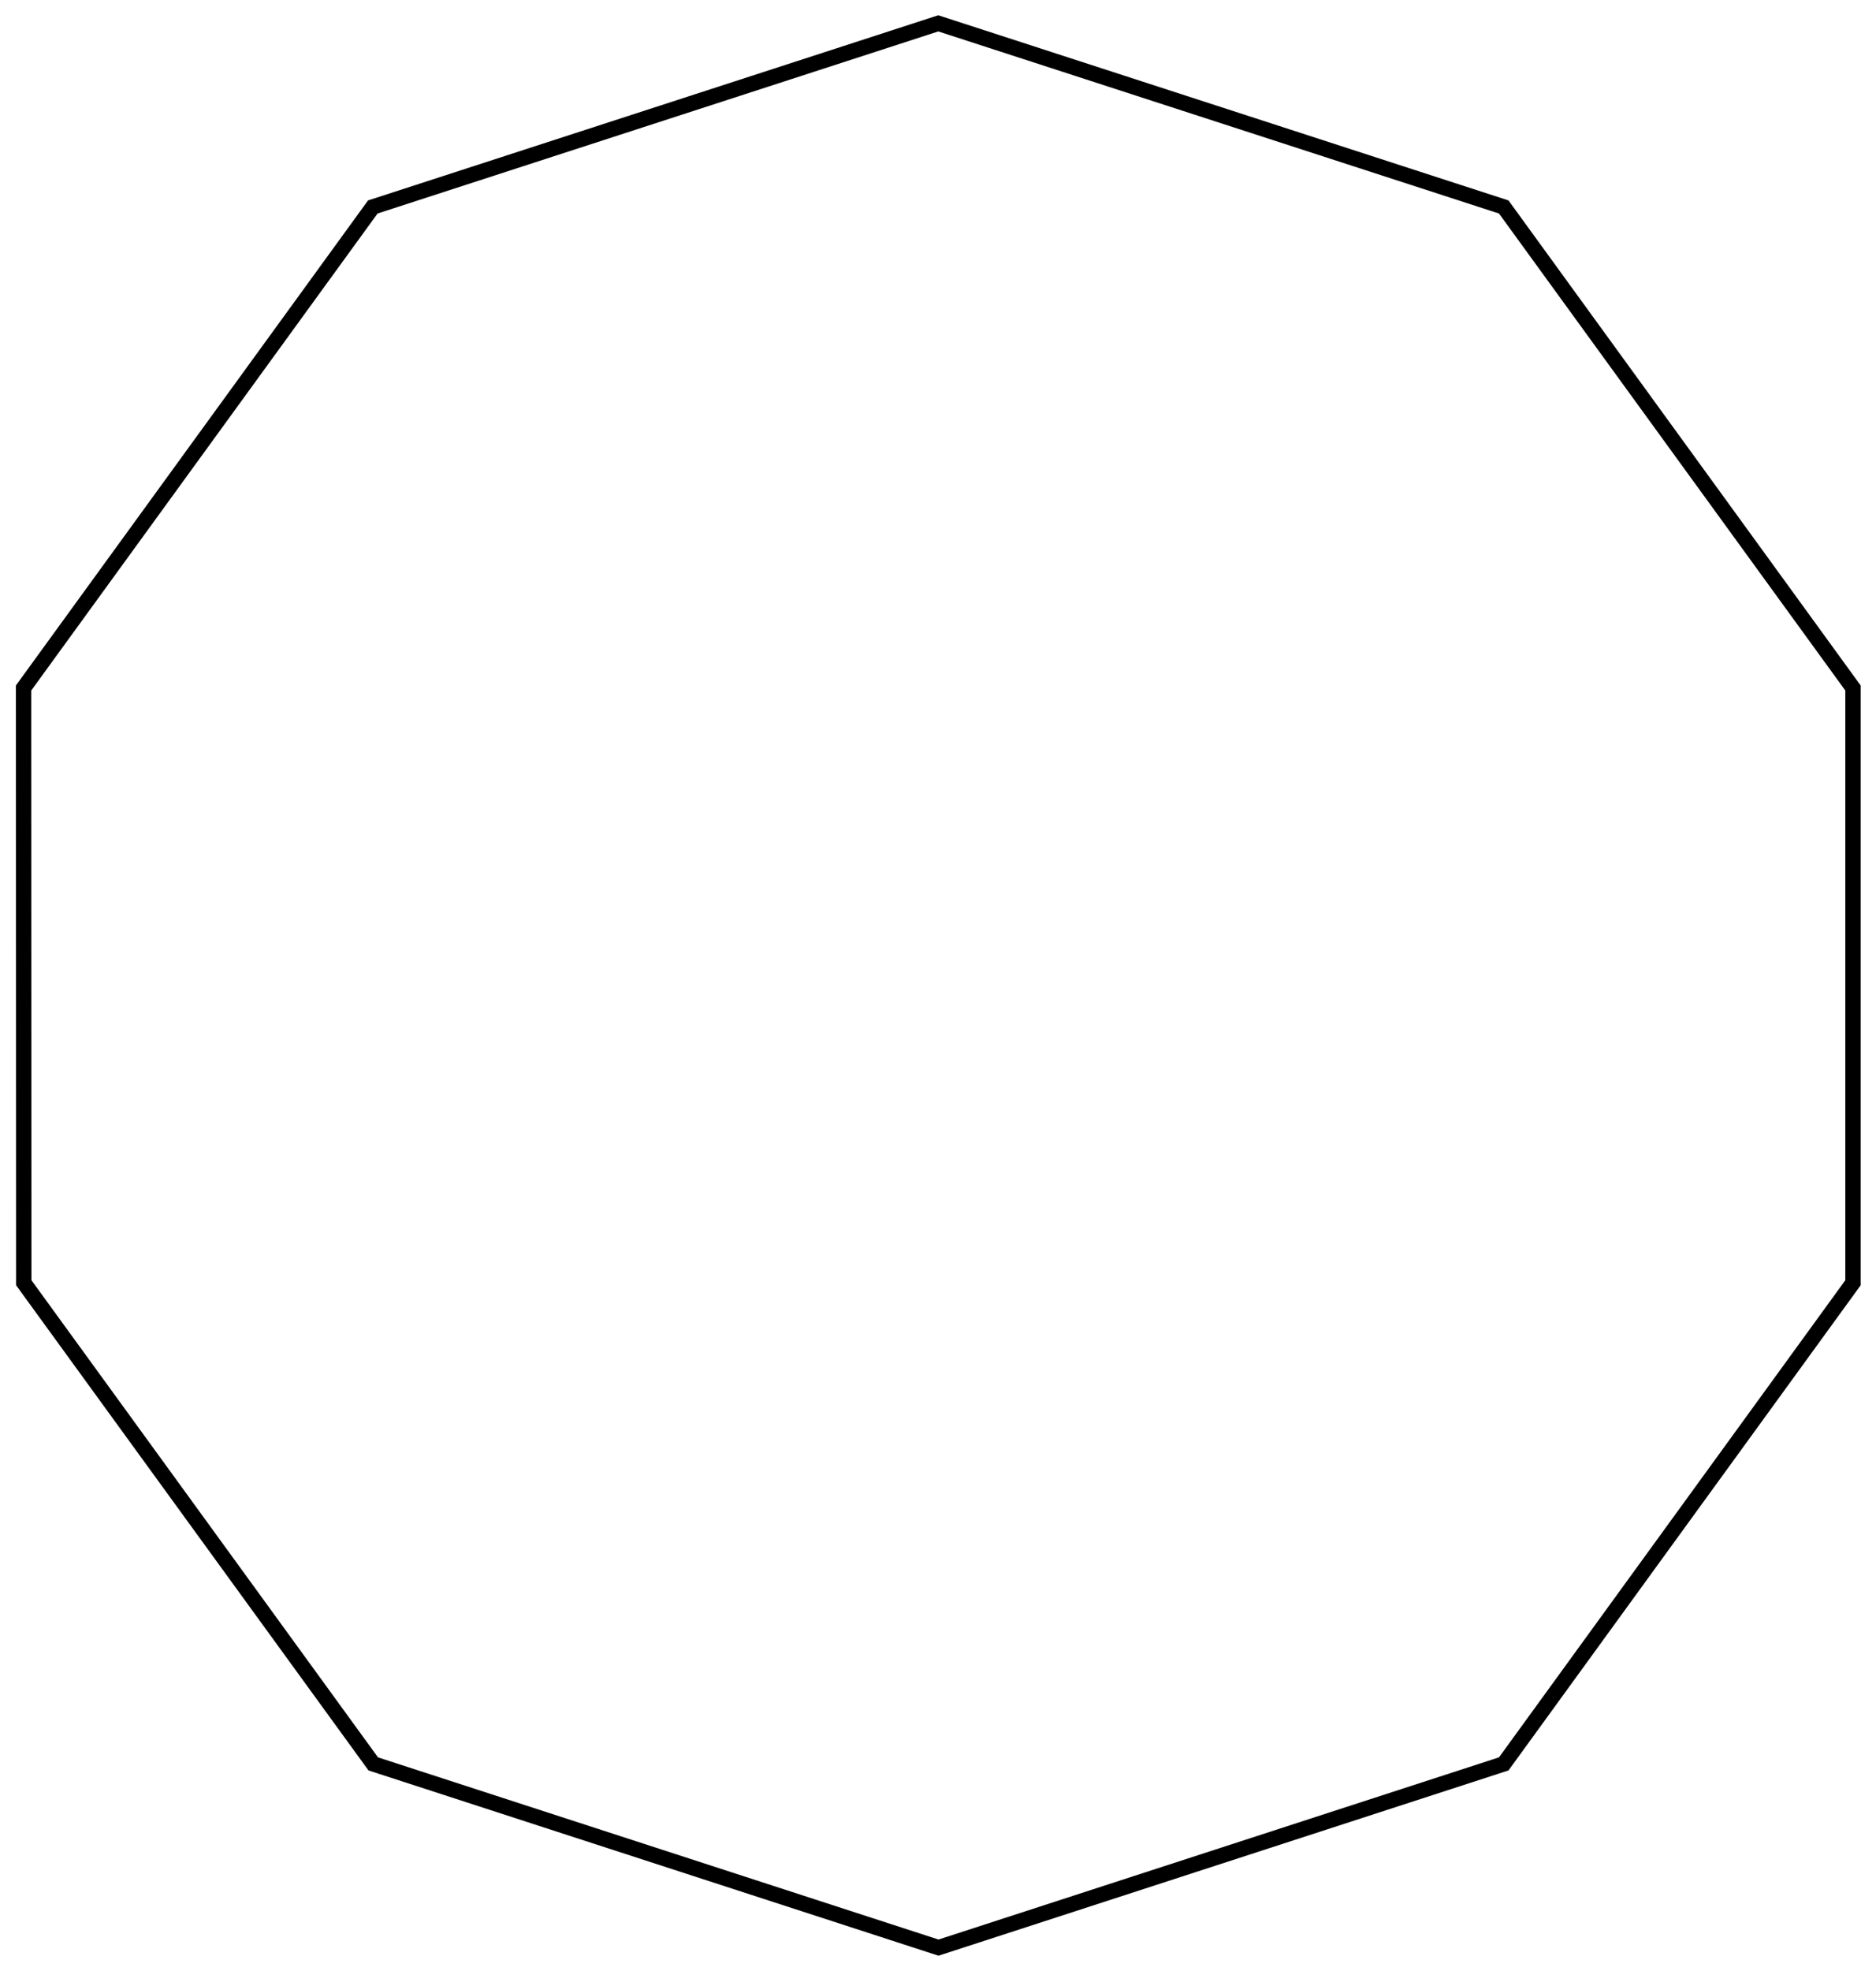 <?xml version="1.0" encoding="UTF-8"?>
<!DOCTYPE svg PUBLIC "-//W3C//DTD SVG 1.1//EN" "http://www.w3.org/Graphics/SVG/1.1/DTD/svg11.dtd">
<svg version="1.1" width="172.05mm" height="180.66mm" viewBox="0 0 17205 18066" preserveAspectRatio="xMidYMid" fill-rule="evenodd" clip-path="url(#presentation_clip_path)" stroke-width="28.222"  xmlns="http://www.w3.org/2000/svg" xmlns:ooo="http://xml.openoffice.org/svg/export" xmlns:xlink="http://www.w3.org/1999/xlink" xml:space="preserve">
 <defs class="ClipPathGroup">
  <clipPath id="presentation_clip_path" clipPathUnits="userSpaceOnUse">
   <rect x="0" y="0" width="17205" height="18066"/>
  </clipPath>
 </defs>
 <defs class="TextShapeIndex">
  
 </defs>
 <defs class="TextEmbeddedBitmaps"/>
 <g>
  <g id="id2" class="Master_Slide">
   <g id="bg-id2" class="Background"/>
   <g id="bo-id2" class="BackgroundObjects"/>
  </g>
 </g>
 <g class="SlideGroup">
  <g>
   <g id="id1" class="Slide" clip-path="url(#presentation_clip_path)">
    <g class="Page">
     <g class="Group">
      <g class="com.sun.star.drawing.PolyPolygonShape">
       <g id="id3">
        <path fill="none" stroke="rgb(0,0,0)" stroke-width="141" d="M 8605,214 L 3419,1897 216,6306 218,11757 3423,16167 8607,17851 13791,16167 16994,11757 16994,6306 13791,1897 8605,214 Z"/>
       </g>
      </g>
      <g class="Group" opacity="0"><animate id="last" attributeName="opacity"  from="100" to="100" begin="first.end" dur="5000ms"/>
       <g class="com.sun.star.drawing.EllipseShape">
        <g id="id4"><animate id="first" attributeName="opacity" from="100" to="100" begin="0ms; last.end" dur="5000ms"/>
         <path fill="rgb(255,255,255)" stroke="none" d="M 8774,270 C 8764,301 8749,325 8724,347 8700,369 8675,382 8643,388 8611,395 8582,394 8551,384 8520,374 8496,358 8474,334 8453,310 8440,284 8433,252 8426,220 8428,192 8438,161 8448,130 8463,106 8488,84 8512,62 8537,49 8569,42 8601,35 8630,37 8661,47 8692,57 8716,73 8737,97 8759,121 8772,147 8779,178 8786,210 8784,239 8774,270 L 8774,270 Z"/>
         <path fill="none" stroke="rgb(0,0,0)" stroke-width="71" d="M 8774,270 C 8764,301 8749,325 8724,347 8700,369 8675,382 8643,388 8611,395 8582,394 8551,384 8520,374 8496,358 8474,334 8453,310 8440,284 8433,252 8426,220 8428,192 8438,161 8448,130 8463,106 8488,84 8512,62 8537,49 8569,42 8601,35 8630,37 8661,47 8692,57 8716,73 8737,97 8759,121 8772,147 8779,178 8786,210 8784,239 8774,270 L 8774,270 Z"/>
        </g>
       </g>
       <g class="com.sun.star.drawing.EllipseShape">
        <g id="id5">
         <path fill="rgb(255,255,255)" stroke="none" d="M 3590,1843 C 3600,1874 3602,1903 3595,1935 3588,1967 3575,1992 3553,2016 3531,2041 3507,2056 3476,2066 3445,2076 3417,2078 3385,2071 3353,2064 3327,2051 3303,2030 3279,2008 3263,1984 3253,1953 3243,1922 3242,1893 3249,1861 3255,1829 3268,1804 3290,1780 3312,1755 3336,1740 3367,1730 3398,1720 3427,1718 3458,1725 3490,1732 3516,1745 3540,1766 3564,1788 3580,1812 3590,1843 L 3590,1843 Z"/>
         <path fill="none" stroke="rgb(0,0,0)" stroke-width="71" d="M 3590,1843 C 3600,1874 3602,1903 3595,1935 3588,1967 3575,1992 3553,2016 3531,2041 3507,2056 3476,2066 3445,2076 3417,2078 3385,2071 3353,2064 3327,2051 3303,2030 3279,2008 3263,1984 3253,1953 3243,1922 3242,1893 3249,1861 3255,1829 3268,1804 3290,1780 3312,1755 3336,1740 3367,1730 3398,1720 3427,1718 3458,1725 3490,1732 3516,1745 3540,1766 3564,1788 3580,1812 3590,1843 L 3590,1843 Z"/>
        </g>
       </g>
       <g class="com.sun.star.drawing.EllipseShape">
        <g id="id6">
         <path fill="rgb(255,255,255)" stroke="none" d="M 320,6167 C 346,6186 364,6208 378,6238 391,6268 395,6296 392,6328 388,6361 378,6387 359,6414 340,6440 318,6458 288,6471 258,6485 230,6489 197,6486 165,6482 138,6472 112,6453 85,6434 67,6412 54,6382 41,6352 36,6324 40,6291 43,6259 53,6232 73,6206 92,6179 114,6161 144,6148 174,6135 202,6130 234,6134 267,6137 294,6147 320,6167 L 320,6167 Z"/>
         <path fill="none" stroke="rgb(0,0,0)" stroke-width="71" d="M 320,6167 C 346,6186 364,6208 378,6238 391,6268 395,6296 392,6328 388,6361 378,6387 359,6414 340,6440 318,6458 288,6471 258,6485 230,6489 197,6486 165,6482 138,6472 112,6453 85,6434 67,6412 54,6382 41,6352 36,6324 40,6291 43,6259 53,6232 73,6206 92,6179 114,6161 144,6148 174,6135 202,6130 234,6134 267,6137 294,6147 320,6167 L 320,6167 Z"/>
        </g>
       </g>
       <g class="com.sun.star.drawing.EllipseShape">
        <g id="id7">
         <path fill="rgb(255,255,255)" stroke="none" d="M 215,11581 C 248,11581 275,11588 303,11605 332,11621 352,11641 368,11670 385,11698 392,11725 392,11758 392,11791 385,11818 368,11847 352,11875 332,11895 303,11911 275,11928 248,11935 215,11935 182,11935 155,11928 126,11911 98,11895 78,11875 62,11847 45,11818 38,11791 38,11758 38,11725 45,11698 62,11670 78,11641 98,11621 126,11605 155,11588 182,11581 215,11581 L 215,11581 Z"/>
         <path fill="none" stroke="rgb(0,0,0)" stroke-width="71" d="M 215,11581 C 248,11581 275,11588 303,11605 332,11621 352,11641 368,11670 385,11698 392,11725 392,11758 392,11791 385,11818 368,11847 352,11875 332,11895 303,11911 275,11928 248,11935 215,11935 182,11935 155,11928 126,11911 98,11895 78,11875 62,11847 45,11818 38,11791 38,11758 38,11725 45,11698 62,11670 78,11641 98,11621 126,11605 155,11588 182,11581 215,11581 L 215,11581 Z"/>
        </g>
       </g>
       <g class="com.sun.star.drawing.EllipseShape">
        <g id="id8">
         <path fill="rgb(255,255,255)" stroke="none" d="M 3317,16025 C 3343,16006 3370,15995 3402,15992 3435,15988 3463,15993 3493,16006 3522,16019 3545,16037 3564,16064 3583,16090 3593,16117 3597,16149 3600,16182 3596,16210 3582,16240 3569,16270 3551,16292 3525,16311 3498,16330 3472,16341 3439,16344 3407,16347 3379,16343 3349,16330 3319,16316 3297,16298 3278,16272 3258,16246 3248,16219 3245,16186 3241,16154 3246,16126 3259,16096 3272,16066 3290,16044 3317,16025 L 3317,16025 Z"/>
         <path fill="none" stroke="rgb(0,0,0)" stroke-width="71" d="M 3317,16025 C 3343,16006 3370,15995 3402,15992 3435,15988 3463,15993 3493,16006 3522,16019 3545,16037 3564,16064 3583,16090 3593,16117 3597,16149 3600,16182 3596,16210 3582,16240 3569,16270 3551,16292 3525,16311 3498,16330 3472,16341 3439,16344 3407,16347 3379,16343 3349,16330 3319,16316 3297,16298 3278,16272 3258,16246 3248,16219 3245,16186 3241,16154 3246,16126 3259,16096 3272,16066 3290,16044 3317,16025 L 3317,16025 Z"/>
        </g>
       </g>
       <g class="com.sun.star.drawing.EllipseShape">
        <g id="id9">
         <path fill="rgb(255,255,255)" stroke="none" d="M 8436,17799 C 8446,17768 8461,17744 8486,17722 8510,17700 8535,17687 8567,17681 8599,17674 8628,17675 8659,17685 8690,17695 8714,17711 8736,17735 8757,17759 8770,17785 8777,17817 8784,17849 8782,17877 8772,17908 8762,17939 8747,17963 8722,17985 8698,18007 8673,18020 8641,18027 8609,18034 8580,18032 8549,18022 8518,18012 8494,17996 8472,17972 8451,17948 8438,17922 8431,17890 8424,17859 8426,17830 8436,17799 L 8436,17799 Z"/>
         <path fill="none" stroke="rgb(0,0,0)" stroke-width="71" d="M 8436,17799 C 8446,17768 8461,17744 8486,17722 8510,17700 8535,17687 8567,17681 8599,17674 8628,17675 8659,17685 8690,17695 8714,17711 8736,17735 8757,17759 8770,17785 8777,17817 8784,17849 8782,17877 8772,17908 8762,17939 8747,17963 8722,17985 8698,18007 8673,18020 8641,18027 8609,18034 8580,18032 8549,18022 8518,18012 8494,17996 8472,17972 8451,17948 8438,17922 8431,17890 8424,17859 8426,17830 8436,17799 L 8436,17799 Z"/>
        </g>
       </g>
       <g class="com.sun.star.drawing.EllipseShape">
        <g id="id10">
         <path fill="rgb(255,255,255)" stroke="none" d="M 13620,16224 C 13610,16193 13608,16164 13615,16132 13622,16100 13635,16075 13657,16051 13679,16026 13703,16011 13734,16001 13765,15991 13793,15989 13825,15996 13857,16003 13883,16016 13907,16037 13931,16059 13947,16083 13957,16114 13967,16145 13968,16174 13961,16206 13955,16238 13942,16263 13920,16287 13898,16312 13874,16327 13843,16337 13812,16347 13783,16349 13752,16342 13720,16335 13694,16322 13670,16301 13646,16279 13630,16255 13620,16224 L 13620,16224 Z"/>
         <path fill="none" stroke="rgb(0,0,0)" stroke-width="71" d="M 13620,16224 C 13610,16193 13608,16164 13615,16132 13622,16100 13635,16075 13657,16051 13679,16026 13703,16011 13734,16001 13765,15991 13793,15989 13825,15996 13857,16003 13883,16016 13907,16037 13931,16059 13947,16083 13957,16114 13967,16145 13968,16174 13961,16206 13955,16238 13942,16263 13920,16287 13898,16312 13874,16327 13843,16337 13812,16347 13783,16349 13752,16342 13720,16335 13694,16322 13670,16301 13646,16279 13630,16255 13620,16224 L 13620,16224 Z"/>
        </g>
       </g>
       <g class="com.sun.star.drawing.EllipseShape">
        <g id="id11">
         <path fill="rgb(255,255,255)" stroke="none" d="M 16888,11902 C 16862,11883 16844,11861 16830,11831 16817,11801 16813,11773 16816,11741 16820,11708 16830,11682 16849,11655 16868,11629 16890,11611 16920,11598 16950,11584 16978,11580 17011,11583 17043,11587 17070,11597 17096,11616 17123,11635 17141,11657 17154,11687 17167,11717 17172,11745 17168,11778 17165,11810 17155,11837 17135,11863 17116,11890 17094,11908 17064,11921 17034,11934 17006,11939 16974,11935 16941,11932 16914,11922 16888,11902 L 16888,11902 Z"/>
         <path fill="none" stroke="rgb(0,0,0)" stroke-width="71" d="M 16888,11902 C 16862,11883 16844,11861 16830,11831 16817,11801 16813,11773 16816,11741 16820,11708 16830,11682 16849,11655 16868,11629 16890,11611 16920,11598 16950,11584 16978,11580 17011,11583 17043,11587 17070,11597 17096,11616 17123,11635 17141,11657 17154,11687 17167,11717 17172,11745 17168,11778 17165,11810 17155,11837 17135,11863 17116,11890 17094,11908 17064,11921 17034,11934 17006,11939 16974,11935 16941,11932 16914,11922 16888,11902 L 16888,11902 Z"/>
        </g>
       </g>
       <g class="com.sun.star.drawing.EllipseShape">
        <g id="id12">
         <path fill="rgb(255,255,255)" stroke="none" d="M 16993,6488 C 16960,6488 16933,6481 16904,6464 16876,6448 16856,6428 16840,6400 16823,6371 16816,6344 16816,6311 16816,6278 16823,6251 16840,6223 16856,6194 16876,6174 16904,6158 16933,6141 16960,6134 16993,6134 17026,6134 17053,6141 17081,6158 17110,6174 17130,6194 17146,6223 17163,6251 17170,6278 17170,6311 17170,6344 17163,6371 17146,6400 17130,6428 17110,6448 17081,6464 17053,6481 17026,6488 16993,6488 L 16993,6488 Z"/>
         <path fill="none" stroke="rgb(0,0,0)" stroke-width="71" d="M 16993,6488 C 16960,6488 16933,6481 16904,6464 16876,6448 16856,6428 16840,6400 16823,6371 16816,6344 16816,6311 16816,6278 16823,6251 16840,6223 16856,6194 16876,6174 16904,6158 16933,6141 16960,6134 16993,6134 17026,6134 17053,6141 17081,6158 17110,6174 17130,6194 17146,6223 17163,6251 17170,6278 17170,6311 17170,6344 17163,6371 17146,6400 17130,6428 17110,6448 17081,6464 17053,6481 17026,6488 16993,6488 L 16993,6488 Z"/>
        </g>
       </g>
       <g class="com.sun.star.drawing.EllipseShape">
        <g id="id13">
         <path fill="rgb(255,255,255)" stroke="none" d="M 13893,2042 C 13867,2062 13840,2072 13808,2075 13775,2079 13747,2074 13717,2061 13687,2048 13665,2030 13646,2003 13627,1977 13617,1950 13613,1918 13610,1885 13614,1857 13628,1827 13641,1797 13659,1775 13685,1756 13712,1737 13738,1727 13771,1723 13803,1720 13831,1724 13861,1738 13891,1751 13913,1769 13932,1795 13952,1822 13962,1848 13965,1881 13969,1913 13964,1941 13951,1971 13938,2001 13920,2023 13893,2042 L 13893,2042 Z"/>
         <path fill="none" stroke="rgb(0,0,0)" stroke-width="71" d="M 13893,2042 C 13867,2062 13840,2072 13808,2075 13775,2079 13747,2074 13717,2061 13687,2048 13665,2030 13646,2003 13627,1977 13617,1950 13613,1918 13610,1885 13614,1857 13628,1827 13641,1797 13659,1775 13685,1756 13712,1737 13738,1727 13771,1723 13803,1720 13831,1724 13861,1738 13891,1751 13913,1769 13932,1795 13952,1822 13962,1848 13965,1881 13969,1913 13964,1941 13951,1971 13938,2001 13920,2023 13893,2042 L 13893,2042 Z"/>
        </g>
       </g>
      </g>
     </g>
    </g>
   </g>
  </g>
 </g>
</svg>